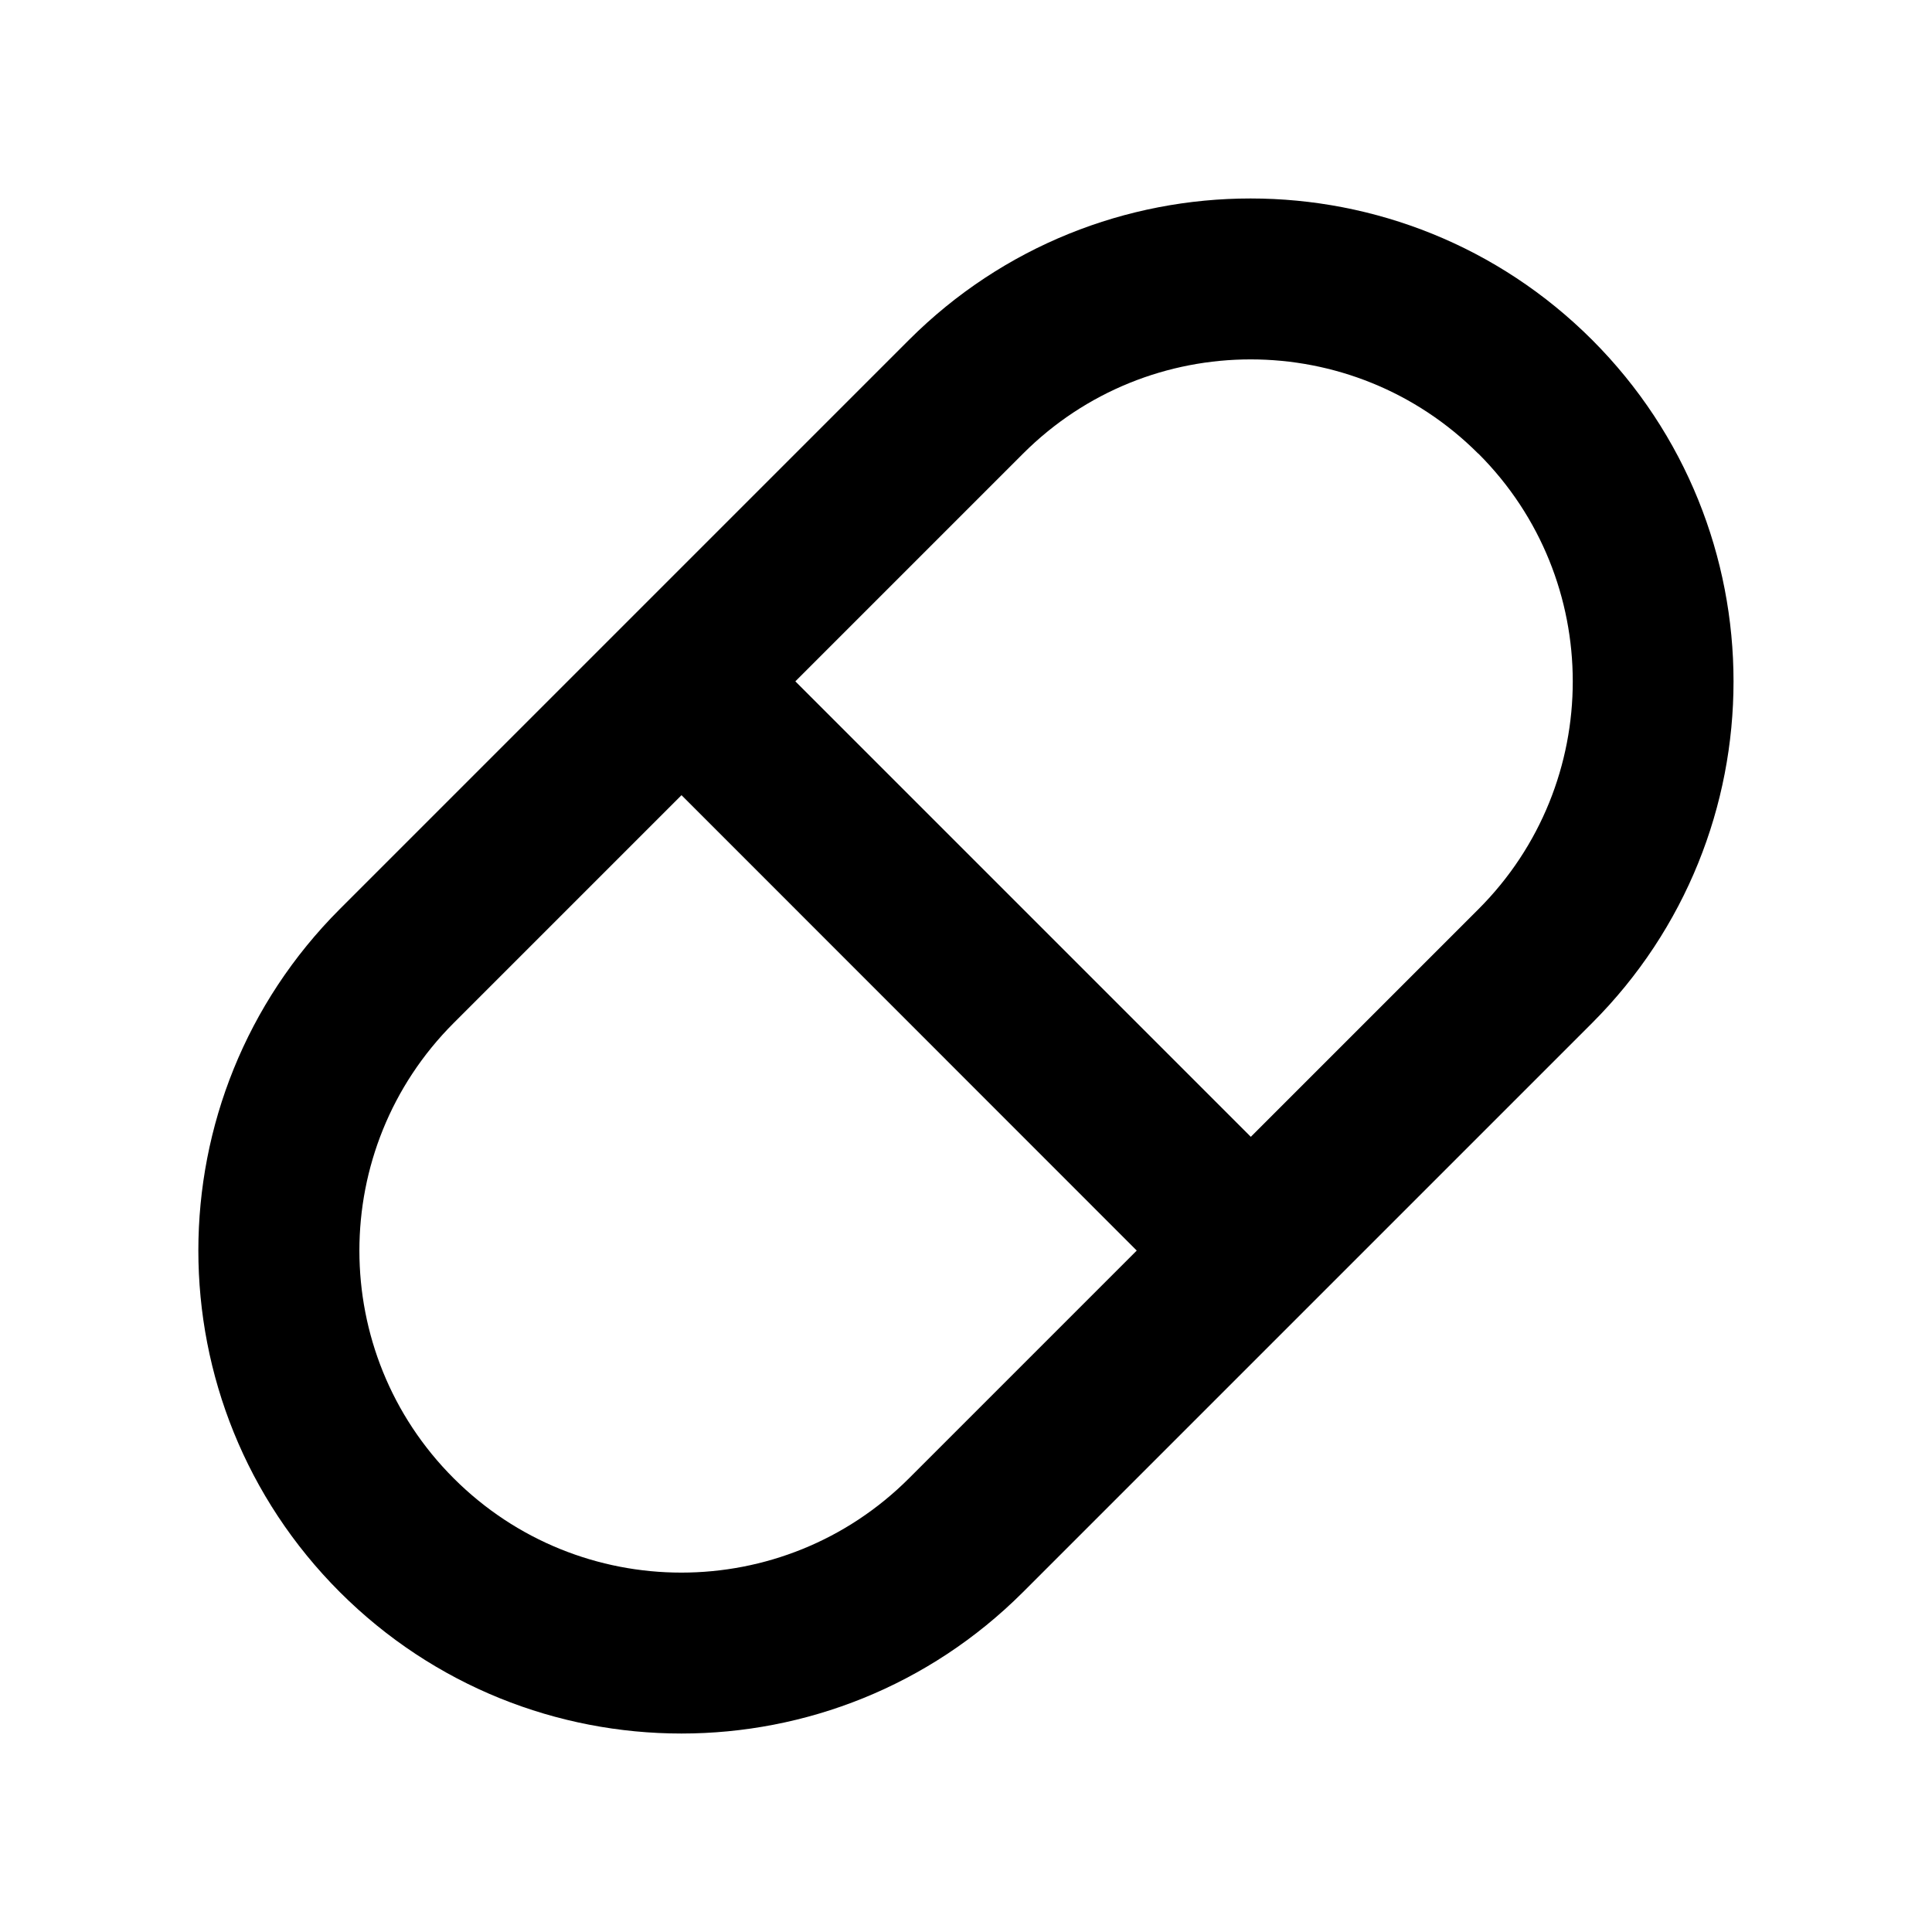 <svg xmlns="http://www.w3.org/2000/svg" width="100%" height="100%" viewBox="0 0 1200 1200"><path fill="currentColor" d="M988.9 211.1C1106 328.3 1106 518.2 988.9 635.4L635.4 988.9C518.2 1106 328.3 1106 211.1 988.9 93.9 871.7 93.9 681.8 211.1 564.6L564.6 211.1C681.8 94 871.7 94 988.9 211.1zM706.1 776.8L423.3 493.9 281.8 635.4C203.7 713.5 203.7 840.1 281.8 918.2 359.9 996.3 486.5 996.3 564.6 918.2L706.1 776.7zM918.2 281.8C840.1 203.7 713.5 203.7 635.4 281.8L494 423.2 776.9 706.1 918.3 564.7C996.4 486.6 996.4 359.9 918.3 281.8z" /></svg>